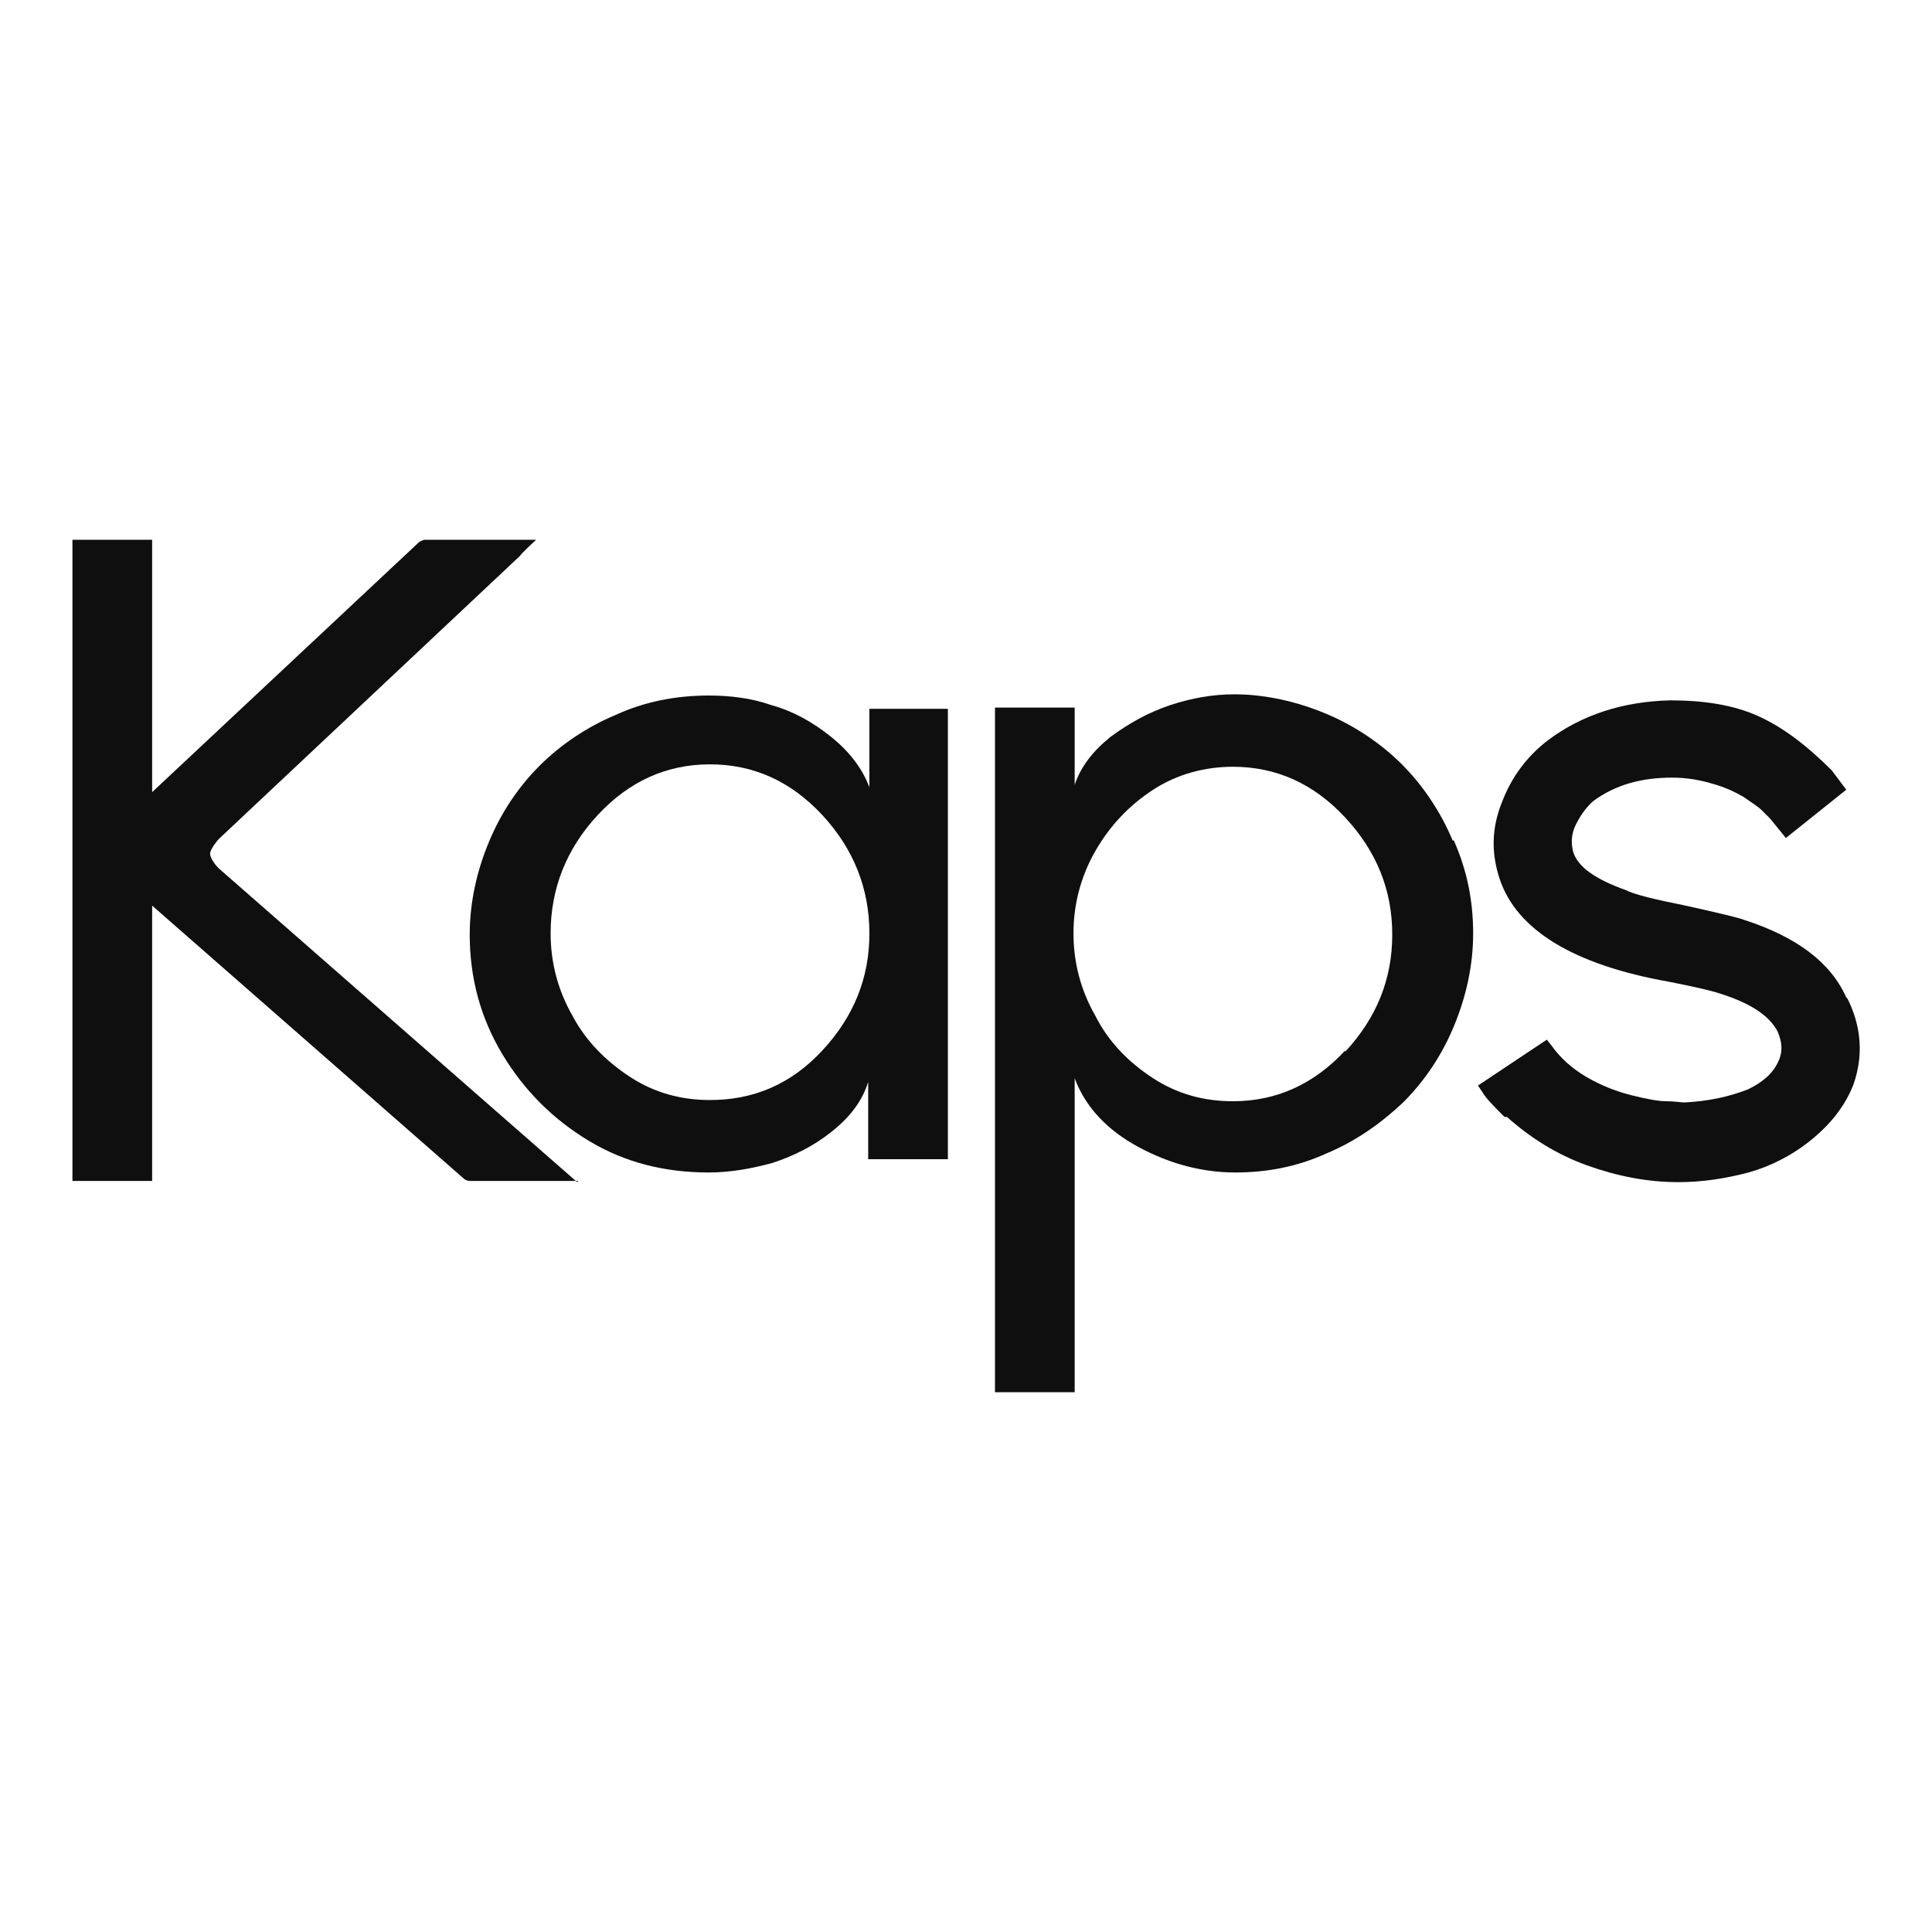 <?xml version="1.0" encoding="UTF-8"?>
<svg id="Layer_1" data-name="Layer 1" xmlns="http://www.w3.org/2000/svg" viewBox="0 0 16 16">
  <defs>
    <style>
      .cls-1 {
        fill: #0f0f0f;
      }
    </style>
  </defs>
  <g id="Twitter">
    <path class="cls-1" d="M4.79,9.78h-.9s-.03,0-.05-.02l-2.58-2.26v2.28h-.66v-5.31h.66v2.09l2.21-2.07s.03-.02.05-.02h.92s-.13.12-.13.13l-2.5,2.35s-.07.08-.07.12c0,.04.05.1.07.12l2.97,2.6Z"/>
    <path class="cls-1" d="M7.2,5.87v.65c-.06-.16-.17-.3-.32-.42-.15-.12-.31-.21-.49-.26-.17-.06-.35-.08-.52-.08-.27,0-.53.05-.77.16-.24.1-.46.25-.63.42-.18.18-.32.39-.42.63-.1.24-.16.5-.16.77,0,.36.09.69.27.99.18.3.42.54.72.72.3.18.63.26.99.26.17,0,.35-.03.53-.08.18-.06.34-.14.49-.26.15-.12.25-.25.3-.41v.64h.66v-3.73h-.66ZM6.81,8.7c-.26.28-.57.41-.93.41-.24,0-.46-.06-.66-.19-.2-.13-.37-.3-.48-.51-.12-.21-.18-.44-.18-.68,0-.37.13-.7.39-.98.26-.28.57-.42.93-.42s.67.14.93.42c.26.28.39.61.39.98s-.13.69-.39.97Z"/>
    <path class="cls-1" d="M12.03,6.96c-.1-.24-.25-.46-.42-.63s-.39-.32-.63-.42c-.24-.1-.5-.16-.76-.16-.17,0-.35.03-.53.09-.18.06-.34.15-.49.26-.15.12-.25.25-.3.4v-.64h-.66v5.67h.66v-2.6c.09.24.27.43.53.57.26.14.53.21.8.21s.52-.05.76-.16c.24-.1.45-.25.63-.42.18-.18.32-.39.42-.63.1-.24.16-.5.16-.77s-.05-.52-.16-.77ZM11.14,8.7c-.26.28-.57.42-.93.42-.24,0-.46-.06-.66-.19-.2-.13-.37-.3-.48-.52-.12-.21-.18-.44-.18-.68s.06-.47.18-.68c.12-.21.28-.38.48-.51.2-.13.43-.19.66-.19.36,0,.67.14.93.42.26.28.39.6.39.97s-.13.69-.39.97Z"/>
    <path class="cls-1" d="M15.3,8.27c.12.24.13.48.05.71-.07.18-.19.33-.35.46-.16.13-.34.22-.52.27-.19.05-.38.08-.58.08-.26,0-.51-.05-.76-.14-.25-.09-.47-.23-.66-.4h-.02c-.09-.09-.15-.15-.18-.2l-.04-.06.57-.38.04.05c.07.1.17.19.29.26.12.07.25.12.37.15.12.03.22.05.29.05.07,0,.12.01.15.01.2-.01.38-.05.53-.11.14-.07.22-.15.26-.26.02-.06.02-.13-.02-.22-.07-.13-.22-.23-.47-.31-.09-.03-.23-.06-.43-.1-.79-.14-1.26-.43-1.4-.85-.07-.21-.07-.42.02-.64.08-.21.21-.38.38-.51.28-.21.62-.32,1.01-.33.29,0,.53.04.73.13.2.09.4.24.61.45l.12.16-.5.4-.13-.16s-.04-.04-.07-.07c-.03-.03-.08-.06-.15-.11-.07-.04-.15-.08-.26-.11-.1-.03-.21-.05-.33-.05-.26,0-.47.06-.65.19-.06.05-.11.12-.15.2-.04.08-.04.16-.02.23.04.12.18.22.43.31.08.04.25.08.5.13.27.06.44.1.49.12.43.14.71.35.84.64h0Z"/>
  </g>
</svg>